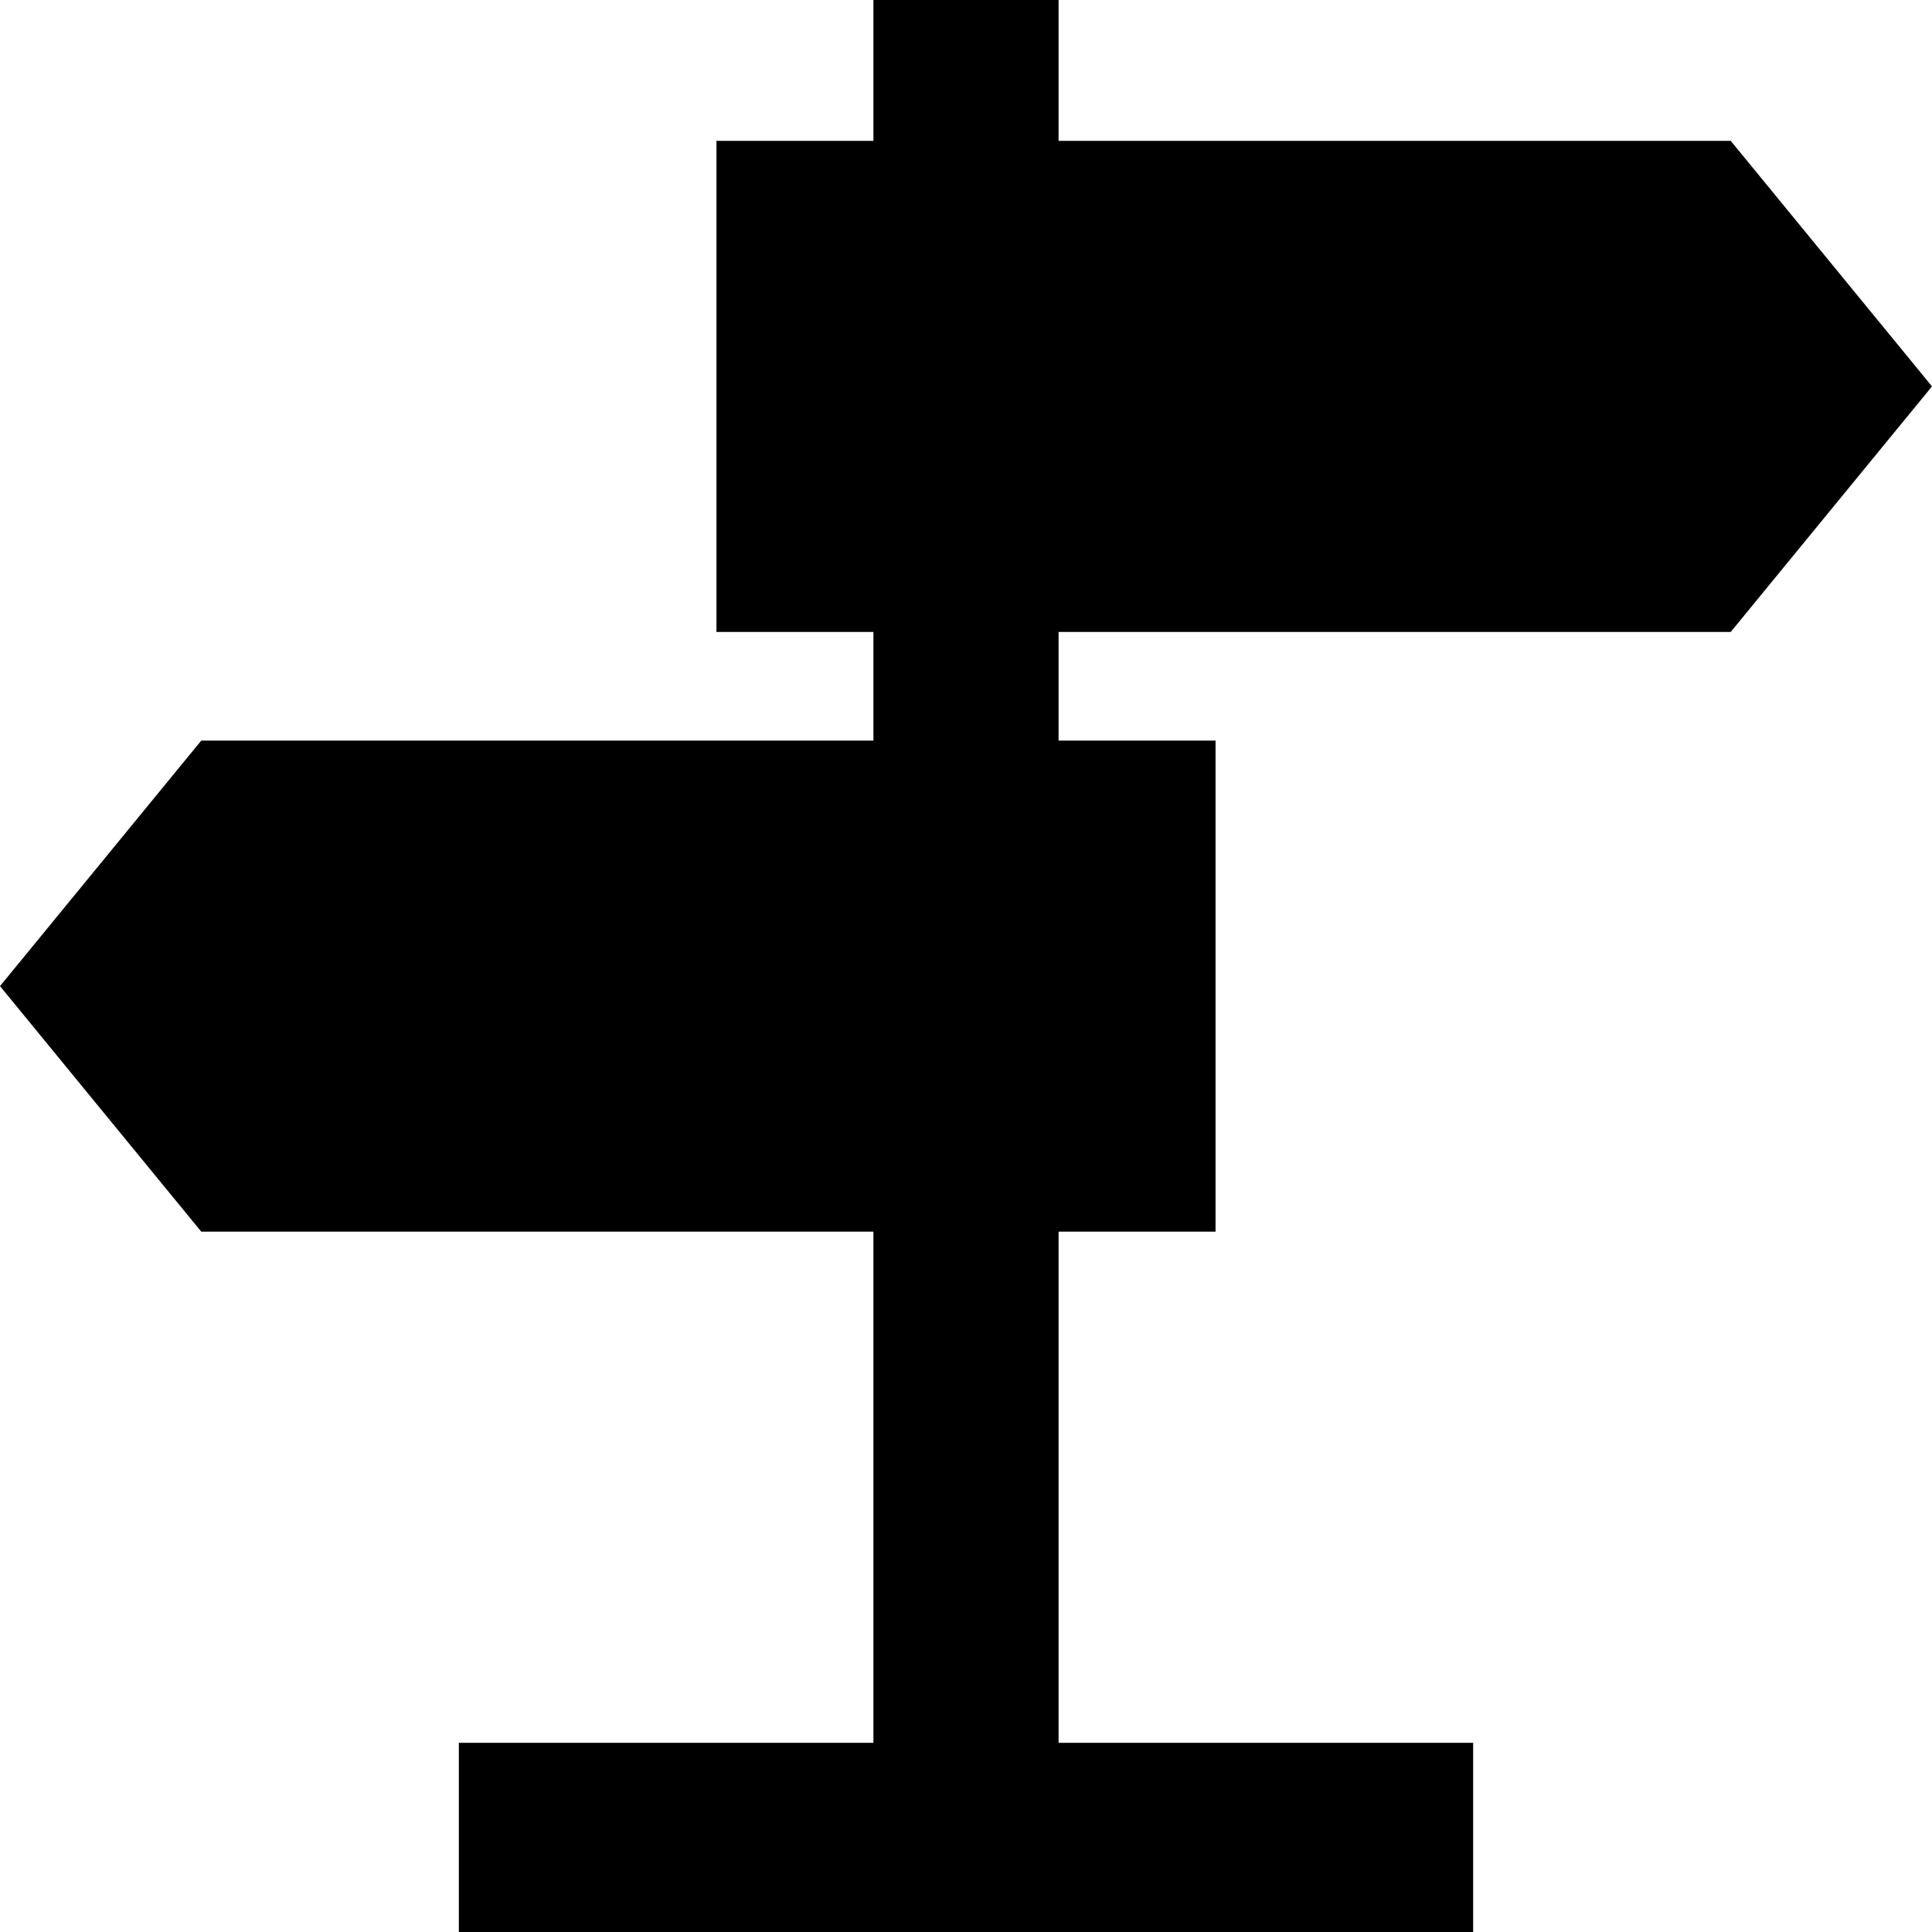 <svg xmlns="http://www.w3.org/2000/svg" xml:space="preserve" style="enable-background:new 0 0 48 48;max-width:100%" viewBox="0 0 48 48"><style>.st0{fill:#010101}</style><path fill="currentColor" d="m43 15.7 5-6.1-5-6.1H26.3V0h-4.6v3.5h-3.9v12.2h3.9v2.7H5l-5 6.1 5 6.1h16.7v12.7H11.4V48h25.2v-4.7H26.3V30.6h3.9V18.4h-3.9v-2.7z"/></svg>